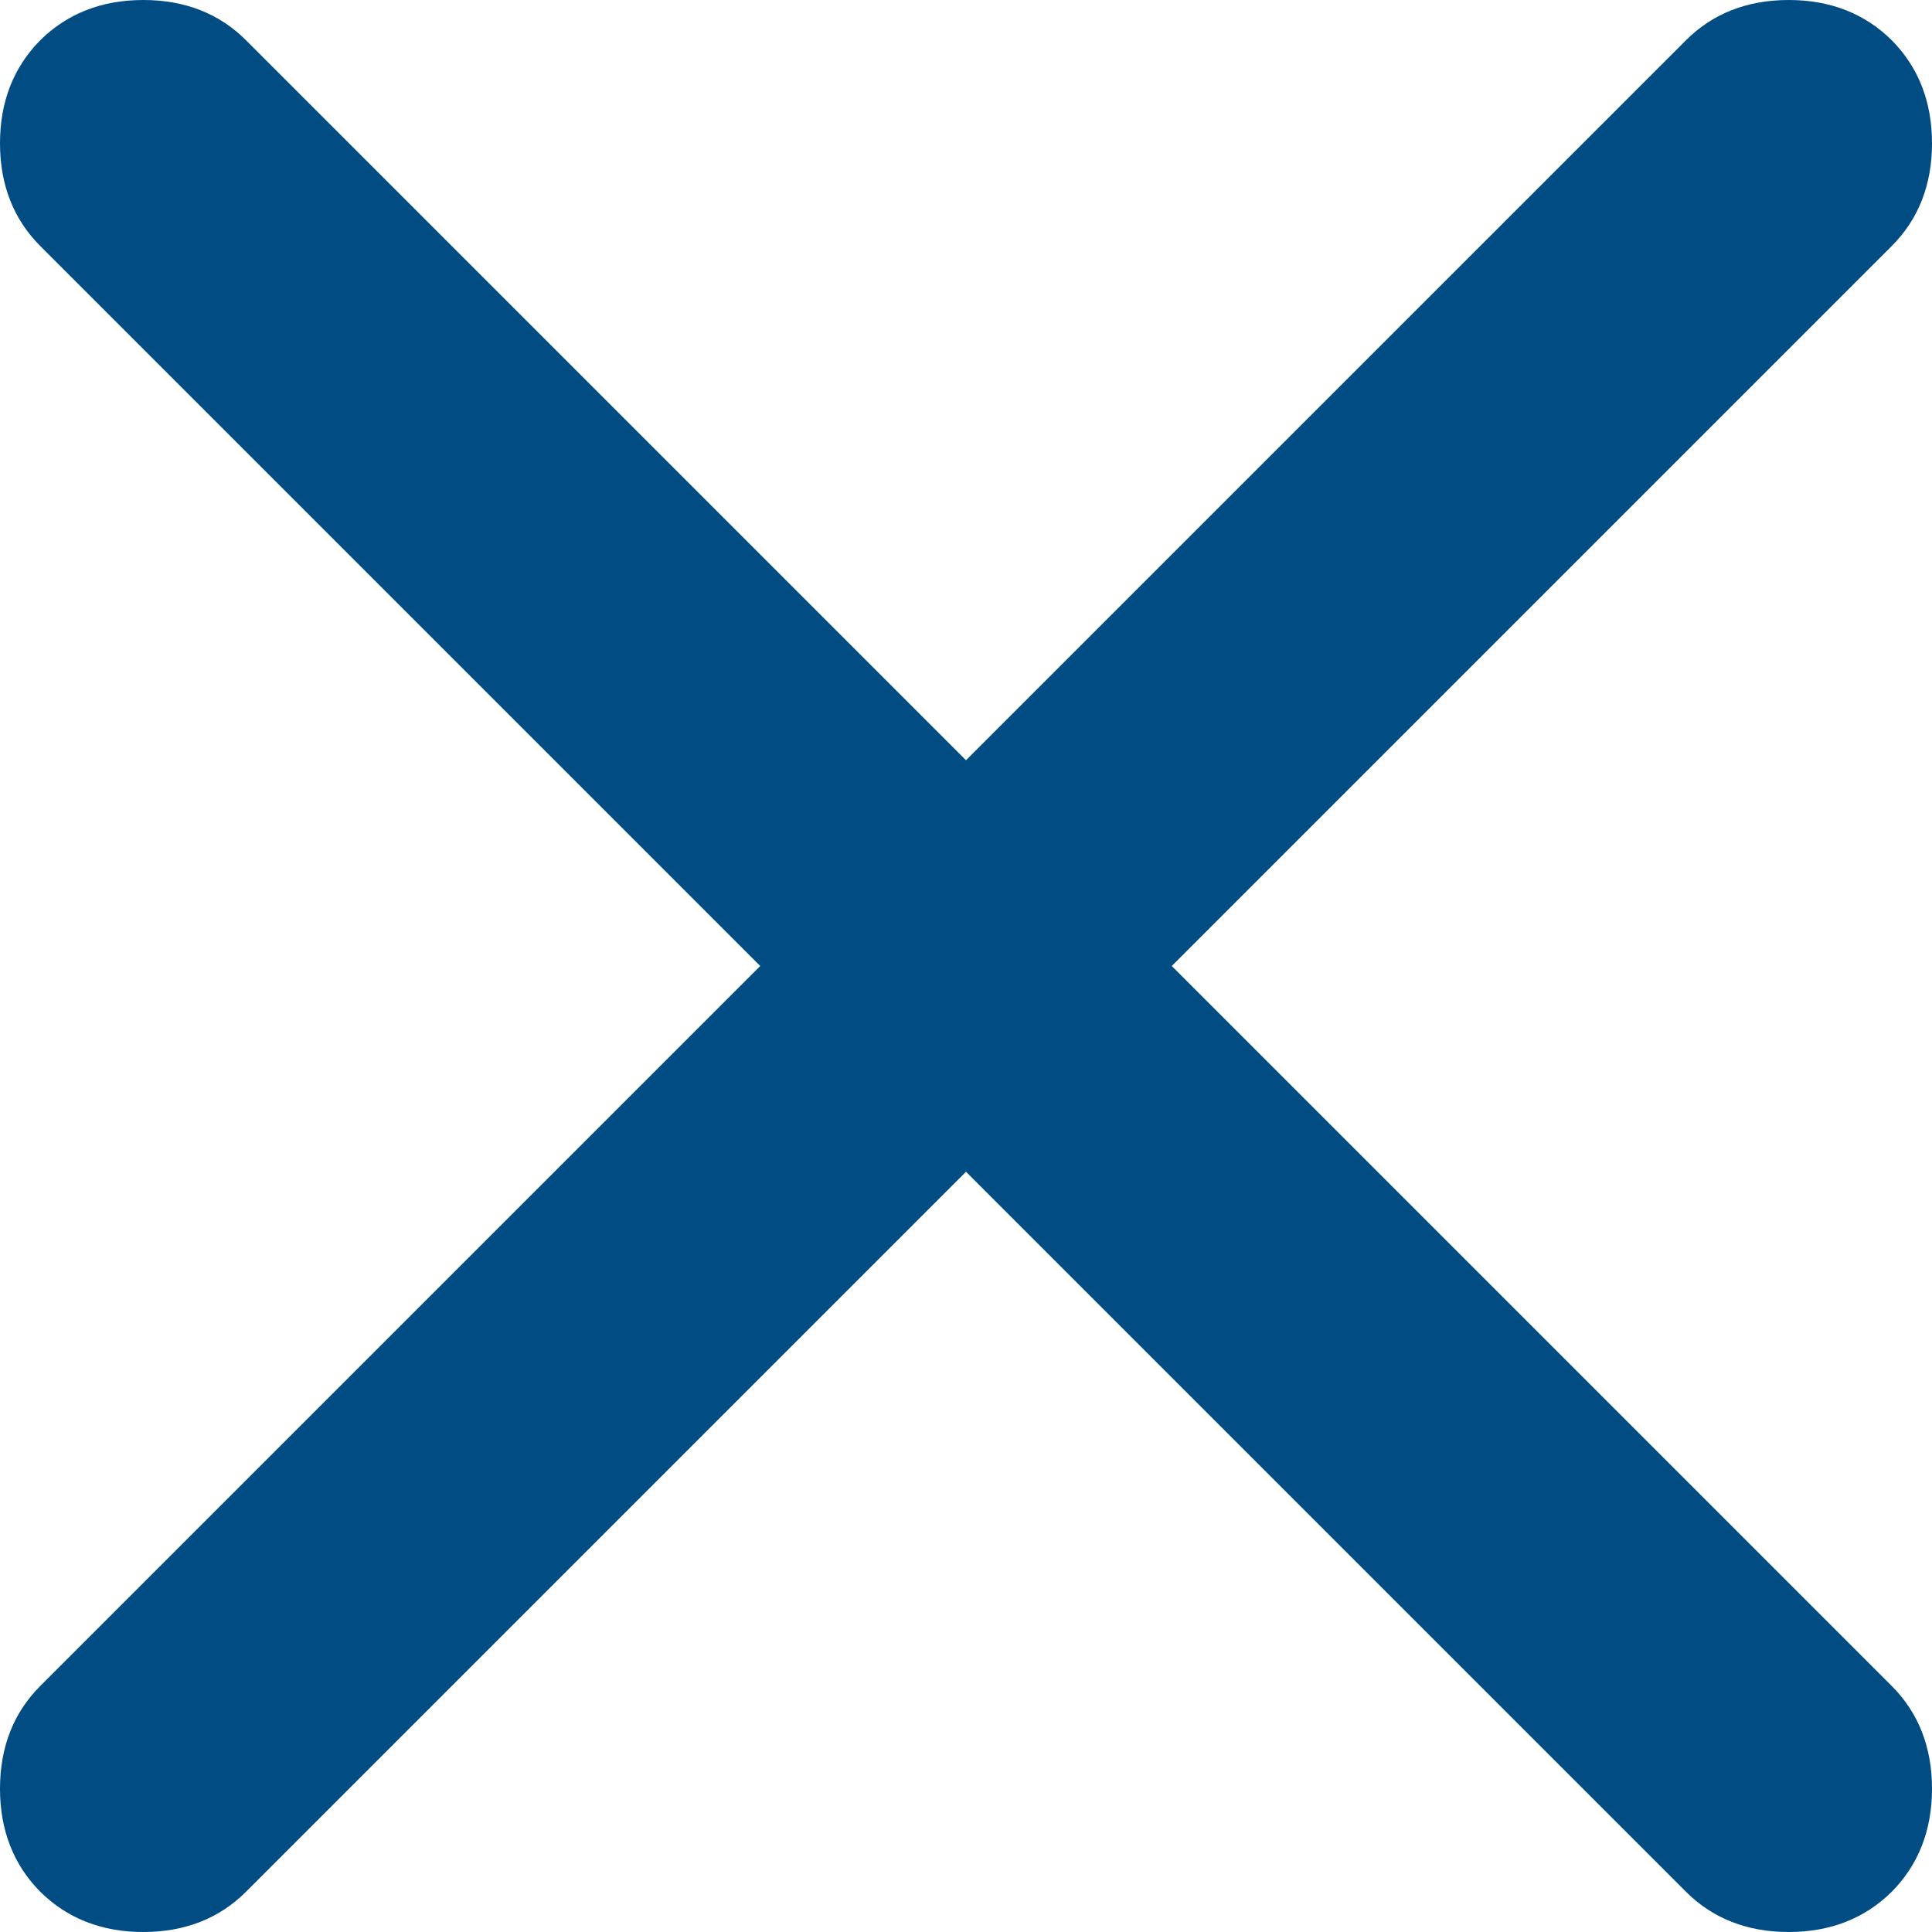 <svg width="6" height="6" viewBox="0 0 6 6" fill="none" xmlns="http://www.w3.org/2000/svg">
<path d="M3 3.639L0.764 5.875C0.681 5.958 0.574 6 0.445 6C0.316 6 0.209 5.958 0.125 5.875C0.042 5.791 0 5.684 0 5.555C0 5.426 0.042 5.319 0.125 5.236L2.361 3L0.125 0.764C0.042 0.681 0 0.574 0 0.445C0 0.316 0.042 0.209 0.125 0.125C0.209 0.042 0.316 0 0.445 0C0.574 0 0.681 0.042 0.764 0.125L3 2.361L5.236 0.125C5.319 0.042 5.426 0 5.555 0C5.684 0 5.791 0.042 5.875 0.125C5.958 0.209 6 0.316 6 0.445C6 0.574 5.958 0.681 5.875 0.764L3.639 3L5.875 5.236C5.958 5.319 6 5.426 6 5.555C6 5.684 5.958 5.791 5.875 5.875C5.791 5.958 5.684 6 5.555 6C5.426 6 5.319 5.958 5.236 5.875L3 3.639Z" fill="#004C83"/>
</svg>
